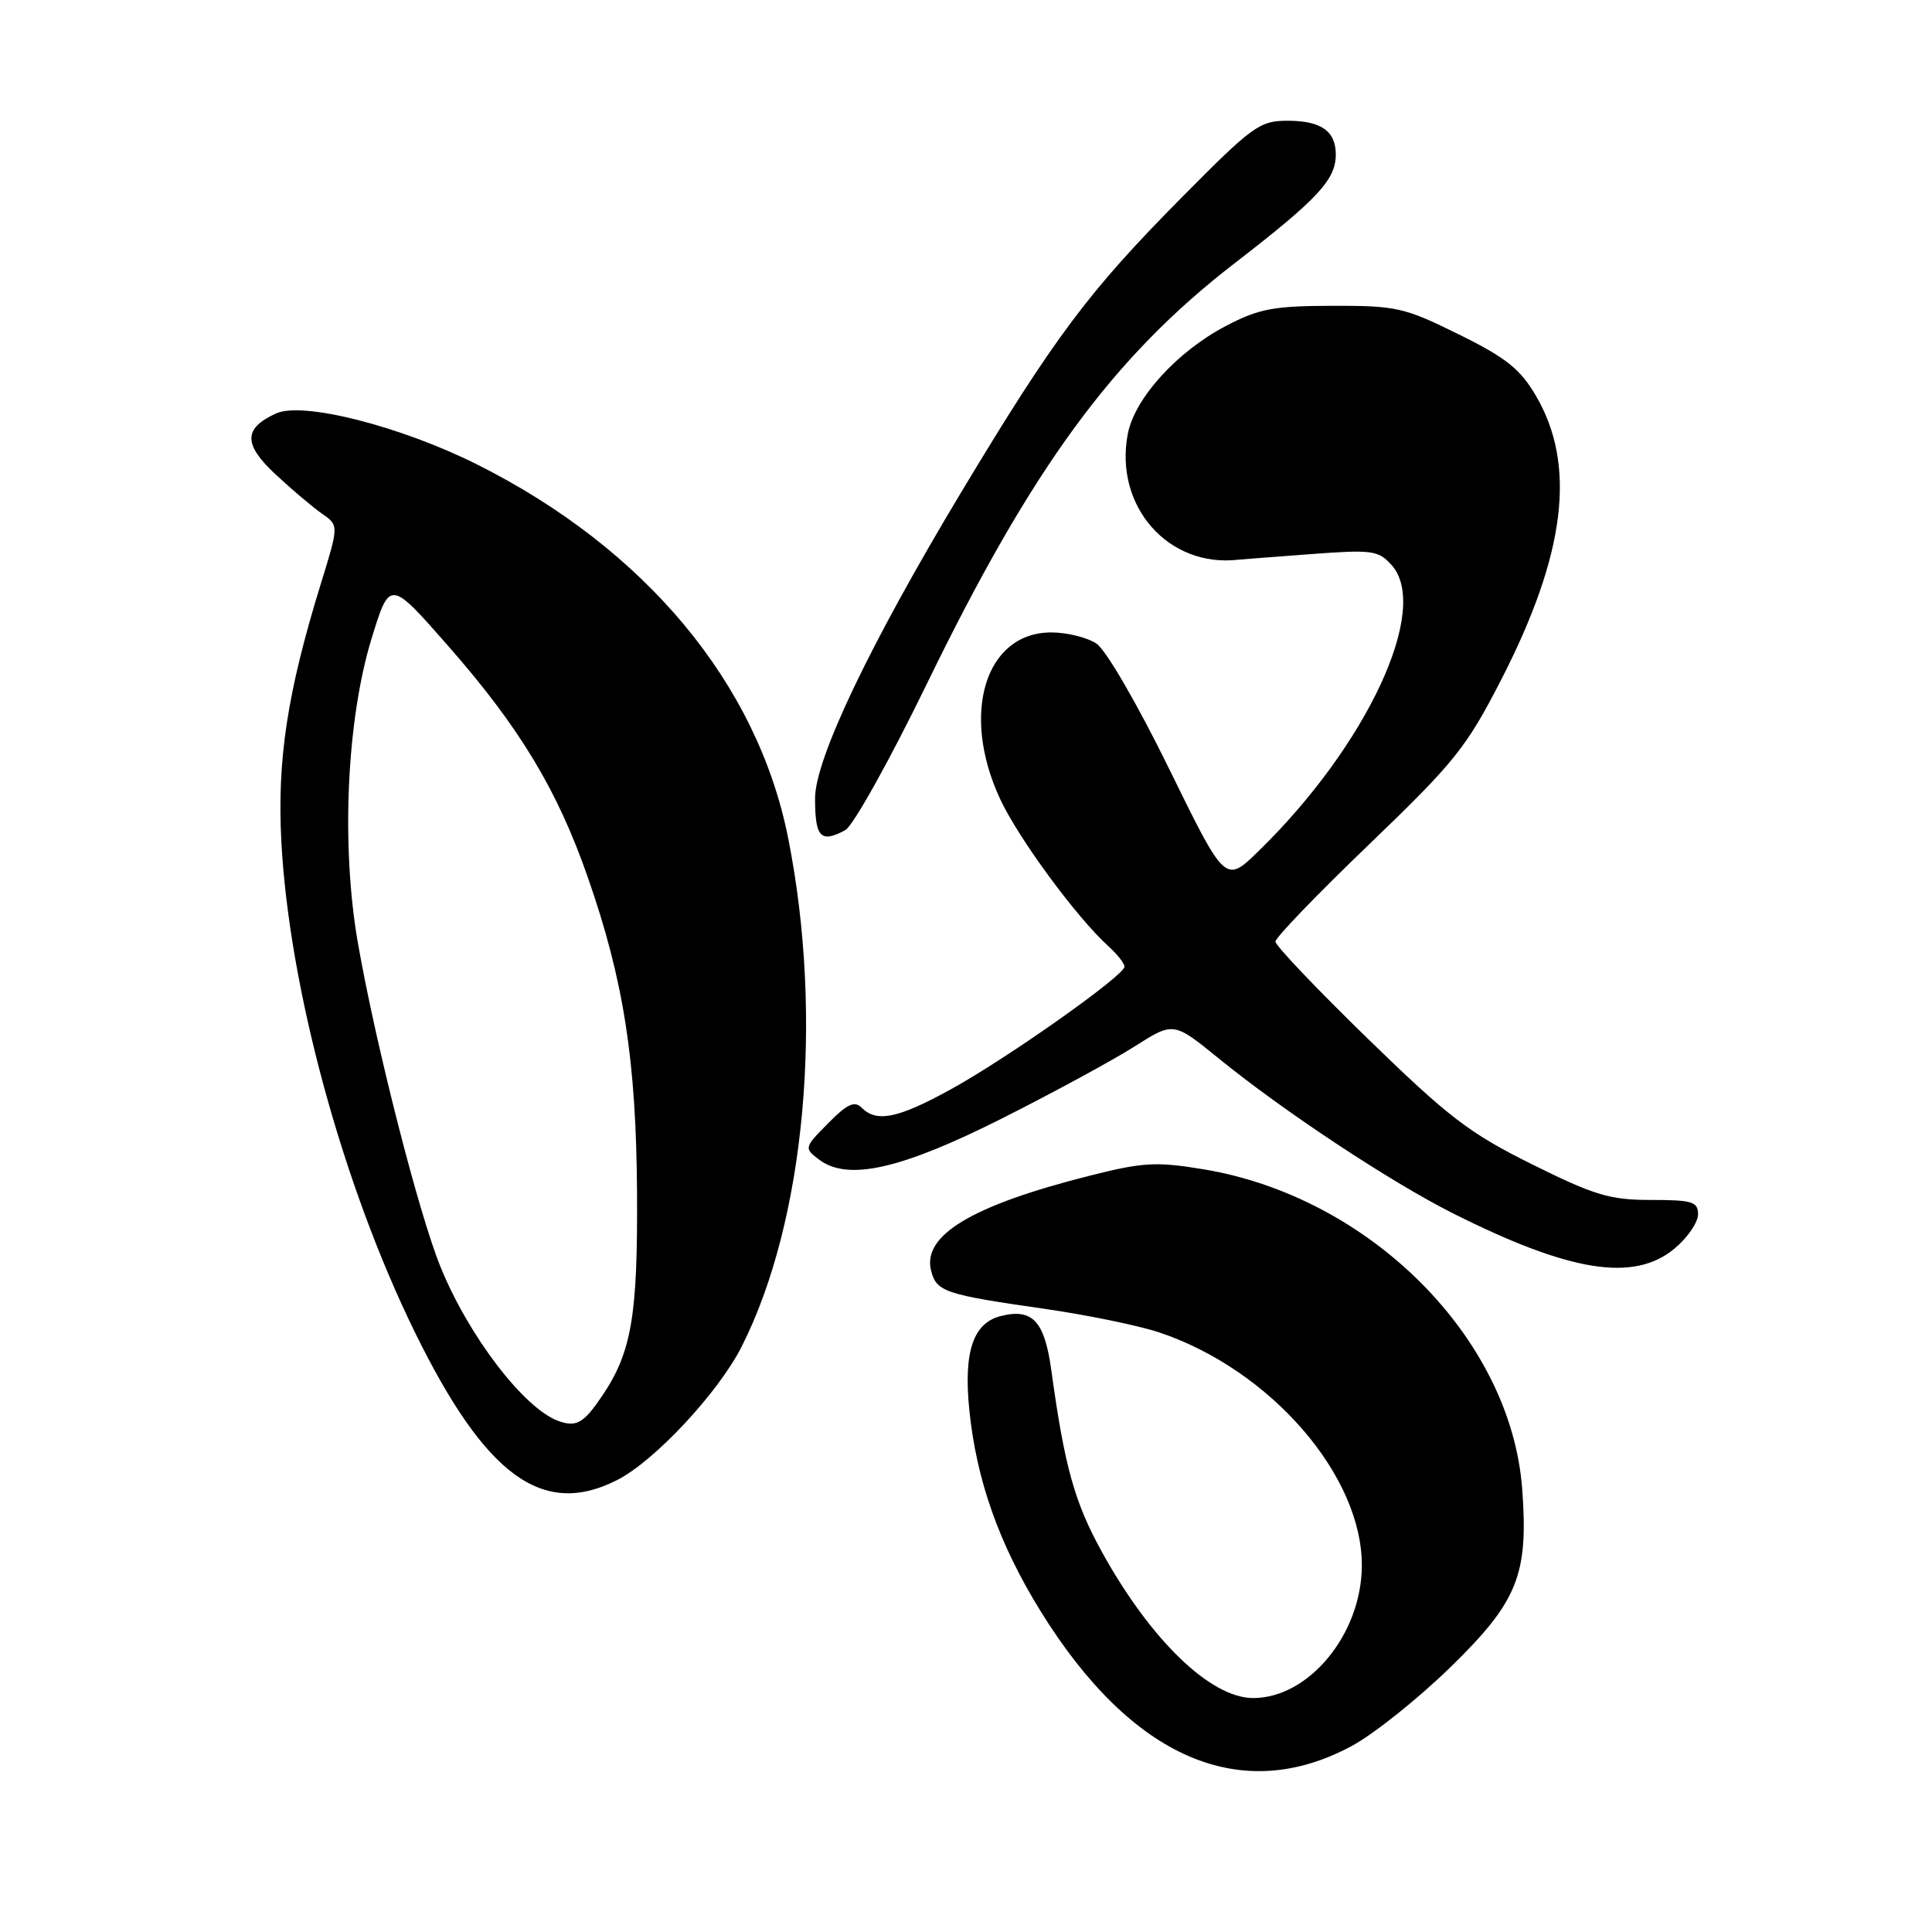 <?xml version="1.0" encoding="UTF-8" standalone="no"?>
<!DOCTYPE svg PUBLIC "-//W3C//DTD SVG 1.1//EN" "http://www.w3.org/Graphics/SVG/1.1/DTD/svg11.dtd" >
<svg xmlns="http://www.w3.org/2000/svg" xmlns:xlink="http://www.w3.org/1999/xlink" version="1.1" viewBox="0 0 256 256">
 <g >
 <path fill="currentColor"
d=" M 179.17 231.32 C 182.04 229.77 187.86 225.12 192.10 221.00 C 201.12 212.22 202.54 208.70 201.70 197.31 C 200.21 177.32 181.53 158.58 159.43 154.93 C 153.17 153.90 151.44 154.00 144.30 155.81 C 128.82 159.72 122.20 163.68 123.37 168.34 C 124.08 171.17 125.14 171.53 138.57 173.45 C 144.10 174.25 150.85 175.64 153.57 176.54 C 168.36 181.48 180.57 195.57 180.45 207.57 C 180.36 216.59 173.41 225.00 166.05 225.00 C 160.41 225.00 152.47 217.33 146.02 205.66 C 142.38 199.07 141.06 194.33 139.31 181.60 C 138.41 175.04 136.82 173.33 132.62 174.38 C 128.96 175.30 127.67 179.08 128.43 186.73 C 129.36 196.06 132.37 204.59 137.89 213.50 C 149.97 233.02 164.48 239.28 179.17 231.32 Z  M 81.80 196.10 C 86.75 193.58 95.20 184.51 98.28 178.42 C 106.69 161.79 109.16 134.83 104.44 111.07 C 100.37 90.57 85.52 72.72 63.23 61.55 C 53.12 56.48 40.11 53.17 36.59 54.78 C 32.22 56.77 32.22 58.89 36.59 62.93 C 38.74 64.93 41.49 67.25 42.70 68.09 C 44.90 69.62 44.90 69.62 42.49 77.42 C 38.07 91.76 36.71 100.66 37.28 111.50 C 38.31 130.93 45.39 156.97 54.96 176.50 C 64.33 195.60 71.91 201.15 81.80 196.10 Z  M 221.92 165.41 C 223.62 163.99 225.00 161.96 225.00 160.91 C 225.00 159.23 224.24 159.00 218.76 159.00 C 213.33 159.00 211.28 158.39 203.01 154.28 C 194.72 150.17 191.94 148.04 181.25 137.64 C 174.51 131.08 169.00 125.29 169.00 124.77 C 169.00 124.24 174.59 118.44 181.42 111.88 C 192.74 101.00 194.29 99.07 198.91 90.08 C 207.46 73.43 208.91 61.64 203.52 52.45 C 201.44 48.89 199.57 47.40 193.28 44.30 C 186.08 40.74 185.02 40.50 176.55 40.52 C 168.72 40.54 166.82 40.90 162.44 43.19 C 155.96 46.58 150.31 52.81 149.43 57.54 C 147.63 67.11 154.83 75.26 164.11 74.16 C 164.45 74.13 168.72 73.79 173.61 73.43 C 181.83 72.81 182.64 72.92 184.39 74.87 C 189.58 80.64 181.15 98.76 166.76 112.78 C 162.36 117.07 162.36 117.07 154.93 101.90 C 150.71 93.29 146.54 86.10 145.27 85.27 C 144.05 84.46 141.36 83.80 139.31 83.80 C 130.55 83.80 127.25 94.55 132.52 105.87 C 134.96 111.11 142.67 121.59 146.89 125.40 C 148.05 126.45 149.00 127.66 149.00 128.09 C 149.00 129.26 133.40 140.28 125.92 144.38 C 118.96 148.20 116.17 148.77 114.18 146.78 C 113.23 145.83 112.27 146.27 109.73 148.84 C 106.56 152.05 106.53 152.13 108.50 153.63 C 112.31 156.54 119.35 154.96 132.85 148.16 C 139.63 144.74 147.51 140.46 150.34 138.66 C 155.50 135.38 155.50 135.38 161.50 140.26 C 170.01 147.19 184.17 156.56 192.44 160.73 C 208.03 168.58 216.54 169.94 221.92 165.41 Z  M 112.00 110.00 C 113.03 109.45 117.88 100.75 122.79 90.66 C 136.73 61.99 147.43 47.36 163.57 34.90 C 174.62 26.37 177.00 23.81 177.00 20.48 C 177.00 17.37 175.05 16.00 170.62 16.00 C 166.90 16.00 165.98 16.67 156.50 26.25 C 144.19 38.69 139.75 44.63 127.36 65.23 C 115.27 85.35 108.00 100.57 108.00 105.79 C 108.00 110.97 108.74 111.75 112.00 110.00 Z  M 74.00 188.29 C 69.45 186.65 62.09 177.04 58.36 167.84 C 55.47 160.75 49.74 138.25 47.42 124.93 C 45.18 112.07 45.93 95.42 49.23 84.63 C 51.65 76.77 51.65 76.77 59.42 85.63 C 68.85 96.38 73.86 104.68 77.88 116.23 C 82.64 129.85 84.30 140.51 84.41 158.00 C 84.51 174.45 83.68 179.22 79.75 185.02 C 77.34 188.58 76.36 189.14 74.00 188.29 Z "/>
</g>
</svg>